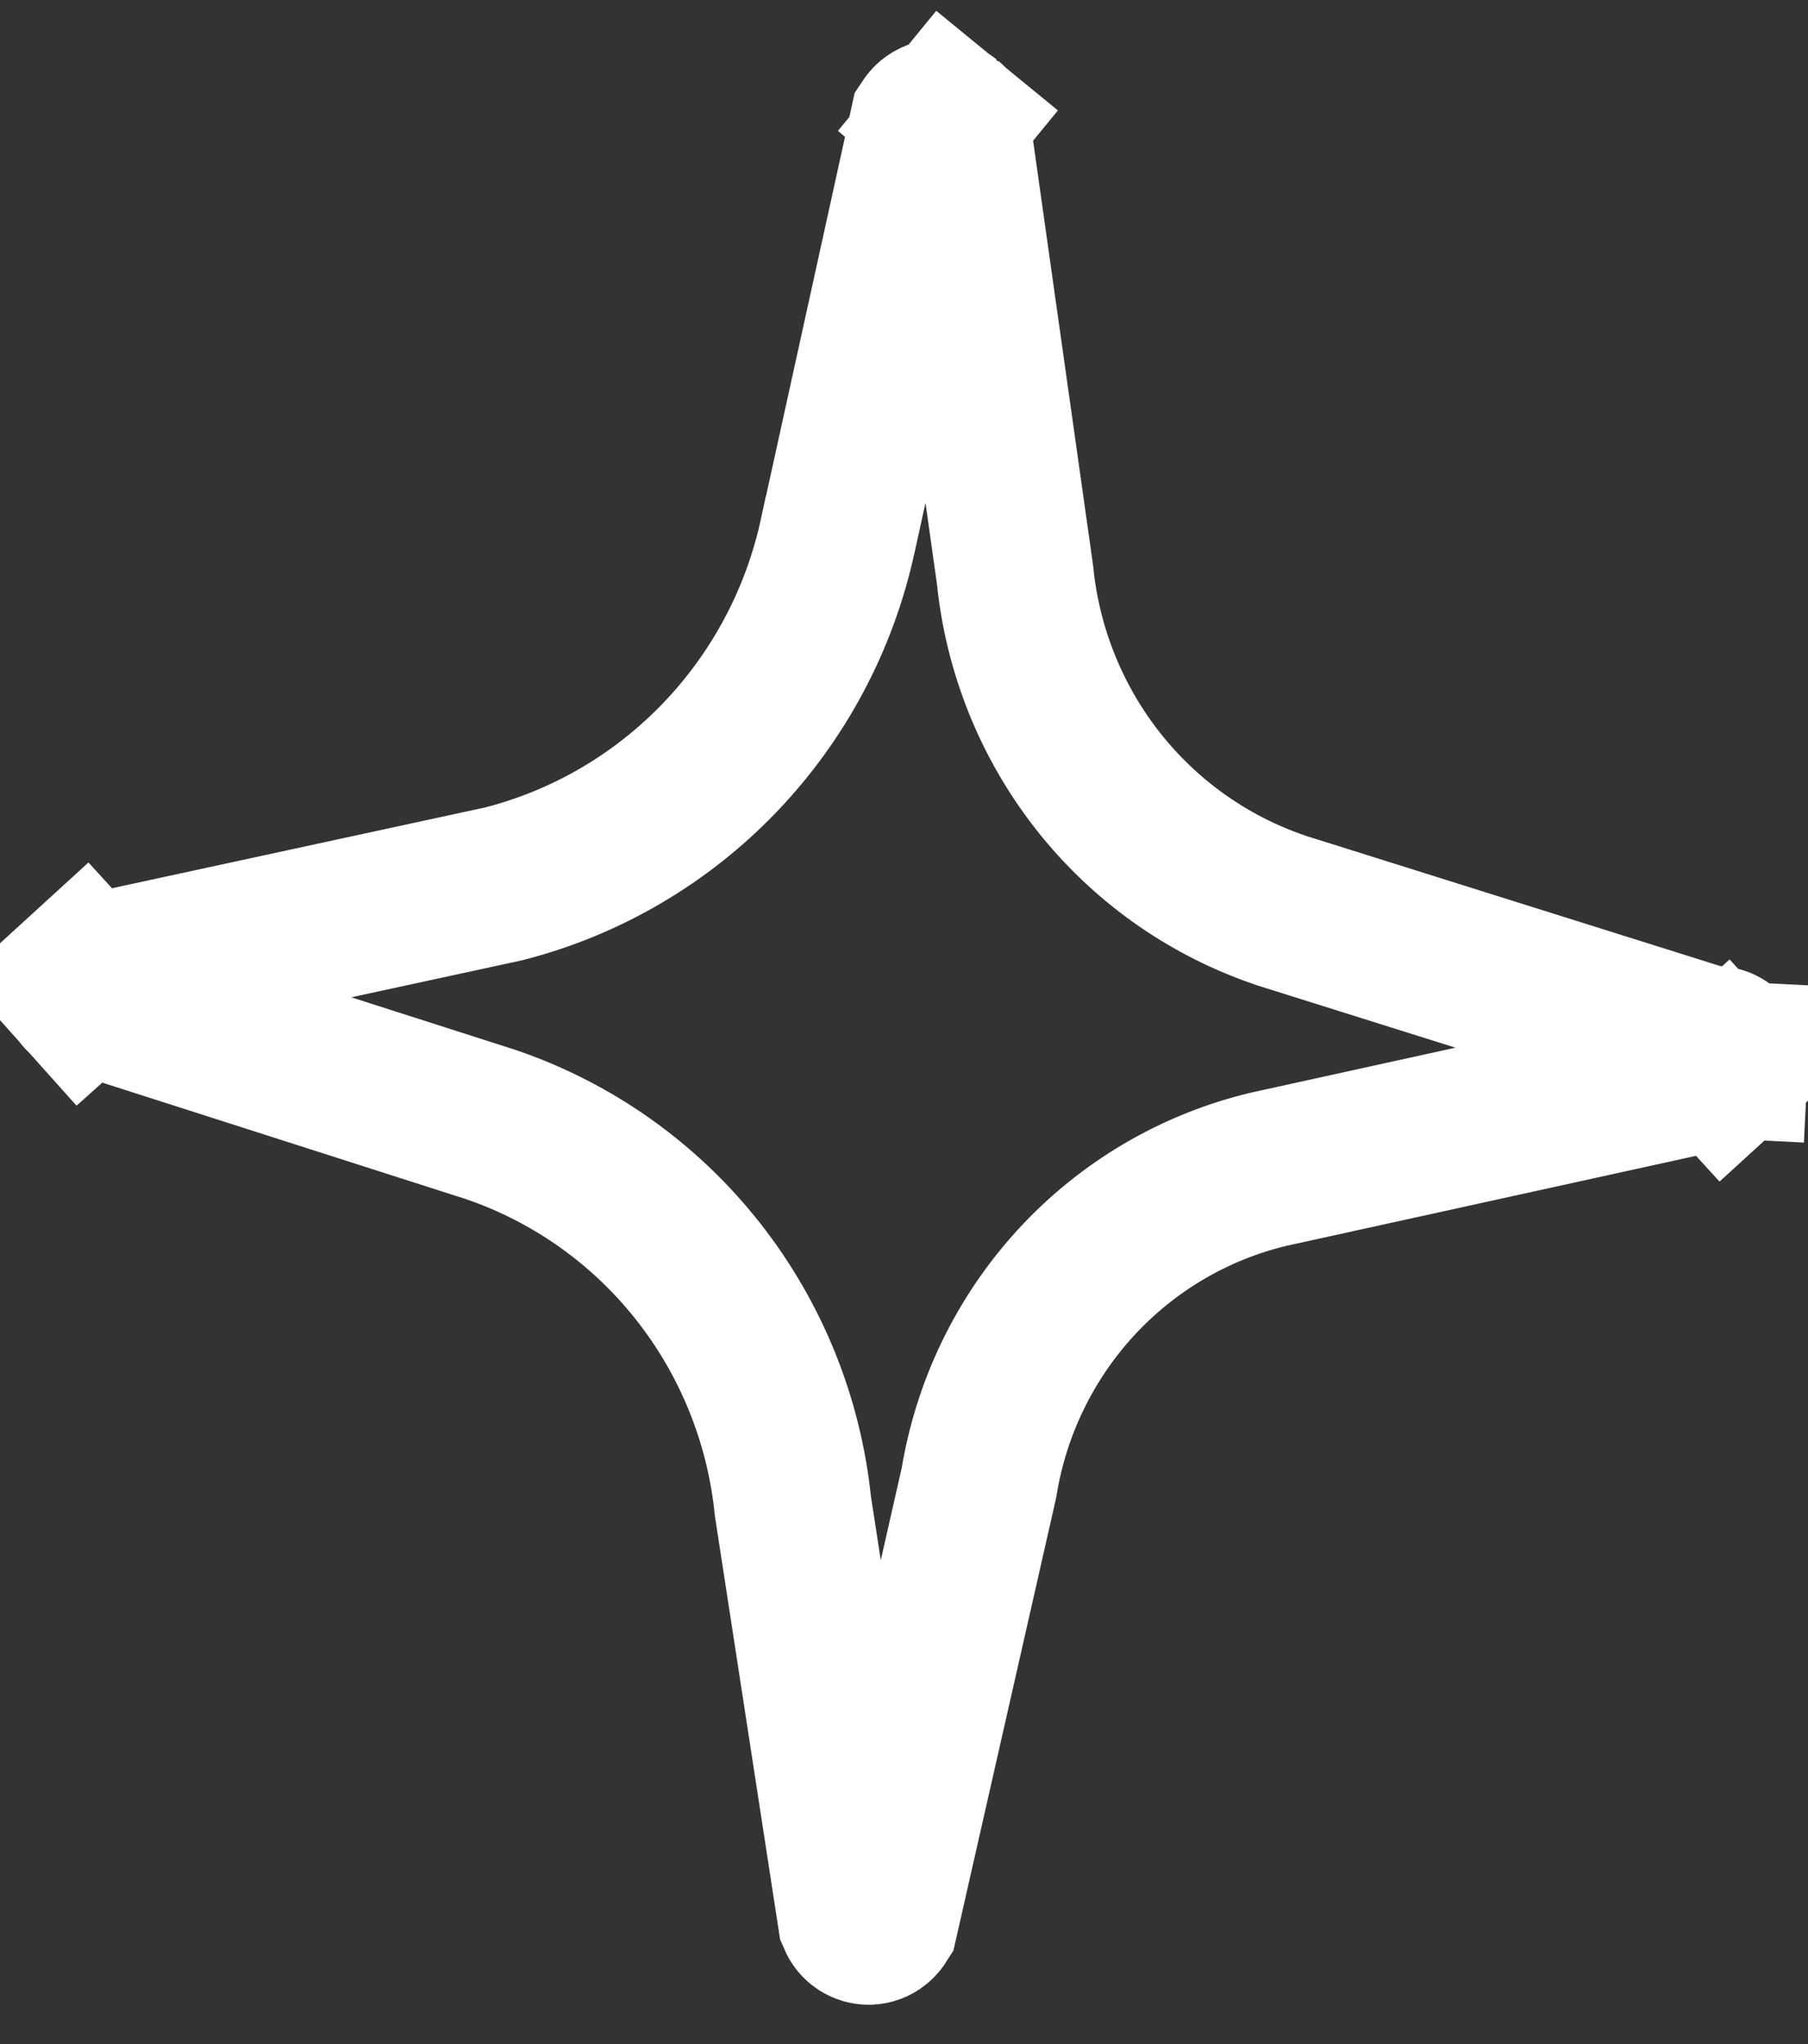 <svg width="23" height="26" viewBox="0 0 23 26" fill="none" xmlns="http://www.w3.org/2000/svg">
<rect x="0" y="0" width="23" height="26" fill="#333333" stroke="none"/>
<path d="M21.584 13.242L21.706 13.281L21.833 13.287C21.876 13.29 21.919 13.309 21.951 13.345C21.984 13.381 22.002 13.431 22 13.484L22.998 13.534L22 13.484C21.997 13.537 21.974 13.584 21.939 13.617L22.613 14.355L21.939 13.617C21.904 13.649 21.86 13.663 21.817 13.661L21.683 13.655L21.552 13.683L16.155 14.869L16.146 14.871L16.137 14.873C15.193 15.099 14.339 15.603 13.683 16.319C13.035 17.027 12.608 17.91 12.454 18.858L11.192 24.42C11.178 24.442 11.16 24.459 11.14 24.473C11.11 24.493 11.075 24.502 11.041 24.5C11.007 24.498 10.973 24.485 10.944 24.462C10.923 24.444 10.905 24.421 10.893 24.393L10.087 19.159C9.976 18.071 9.56 17.037 8.885 16.178C8.205 15.312 7.29 14.662 6.25 14.306L6.241 14.303L6.232 14.3L1.421 12.759L1.297 12.719L1.167 12.713C1.124 12.71 1.081 12.691 1.049 12.655L0.307 13.319L1.049 12.655C1.033 12.637 1.02 12.616 1.011 12.592C1.003 12.568 0.999 12.542 1 12.516C1.003 12.463 1.026 12.416 1.061 12.383L0.387 11.645L1.061 12.383C1.079 12.367 1.098 12.356 1.119 12.348C1.14 12.341 1.162 12.338 1.183 12.339L1.315 12.345L1.445 12.317L6.373 11.25L6.391 11.246L6.409 11.242C7.458 10.974 8.41 10.416 9.161 9.632C9.91 8.849 10.429 7.872 10.658 6.81C10.659 6.809 10.659 6.809 10.659 6.808L11.809 1.579C11.823 1.558 11.84 1.54 11.86 1.527C11.89 1.507 11.925 1.498 11.959 1.5C11.993 1.502 12.027 1.515 12.056 1.538L12.684 0.771L12.056 1.538C12.076 1.555 12.094 1.577 12.106 1.603L12.912 7.308C13.007 8.265 13.372 9.175 13.964 9.93C14.562 10.692 15.367 11.264 16.282 11.575L16.293 11.579L16.304 11.583L21.584 13.242Z" stroke="white" stroke-width="2"/>
</svg>

